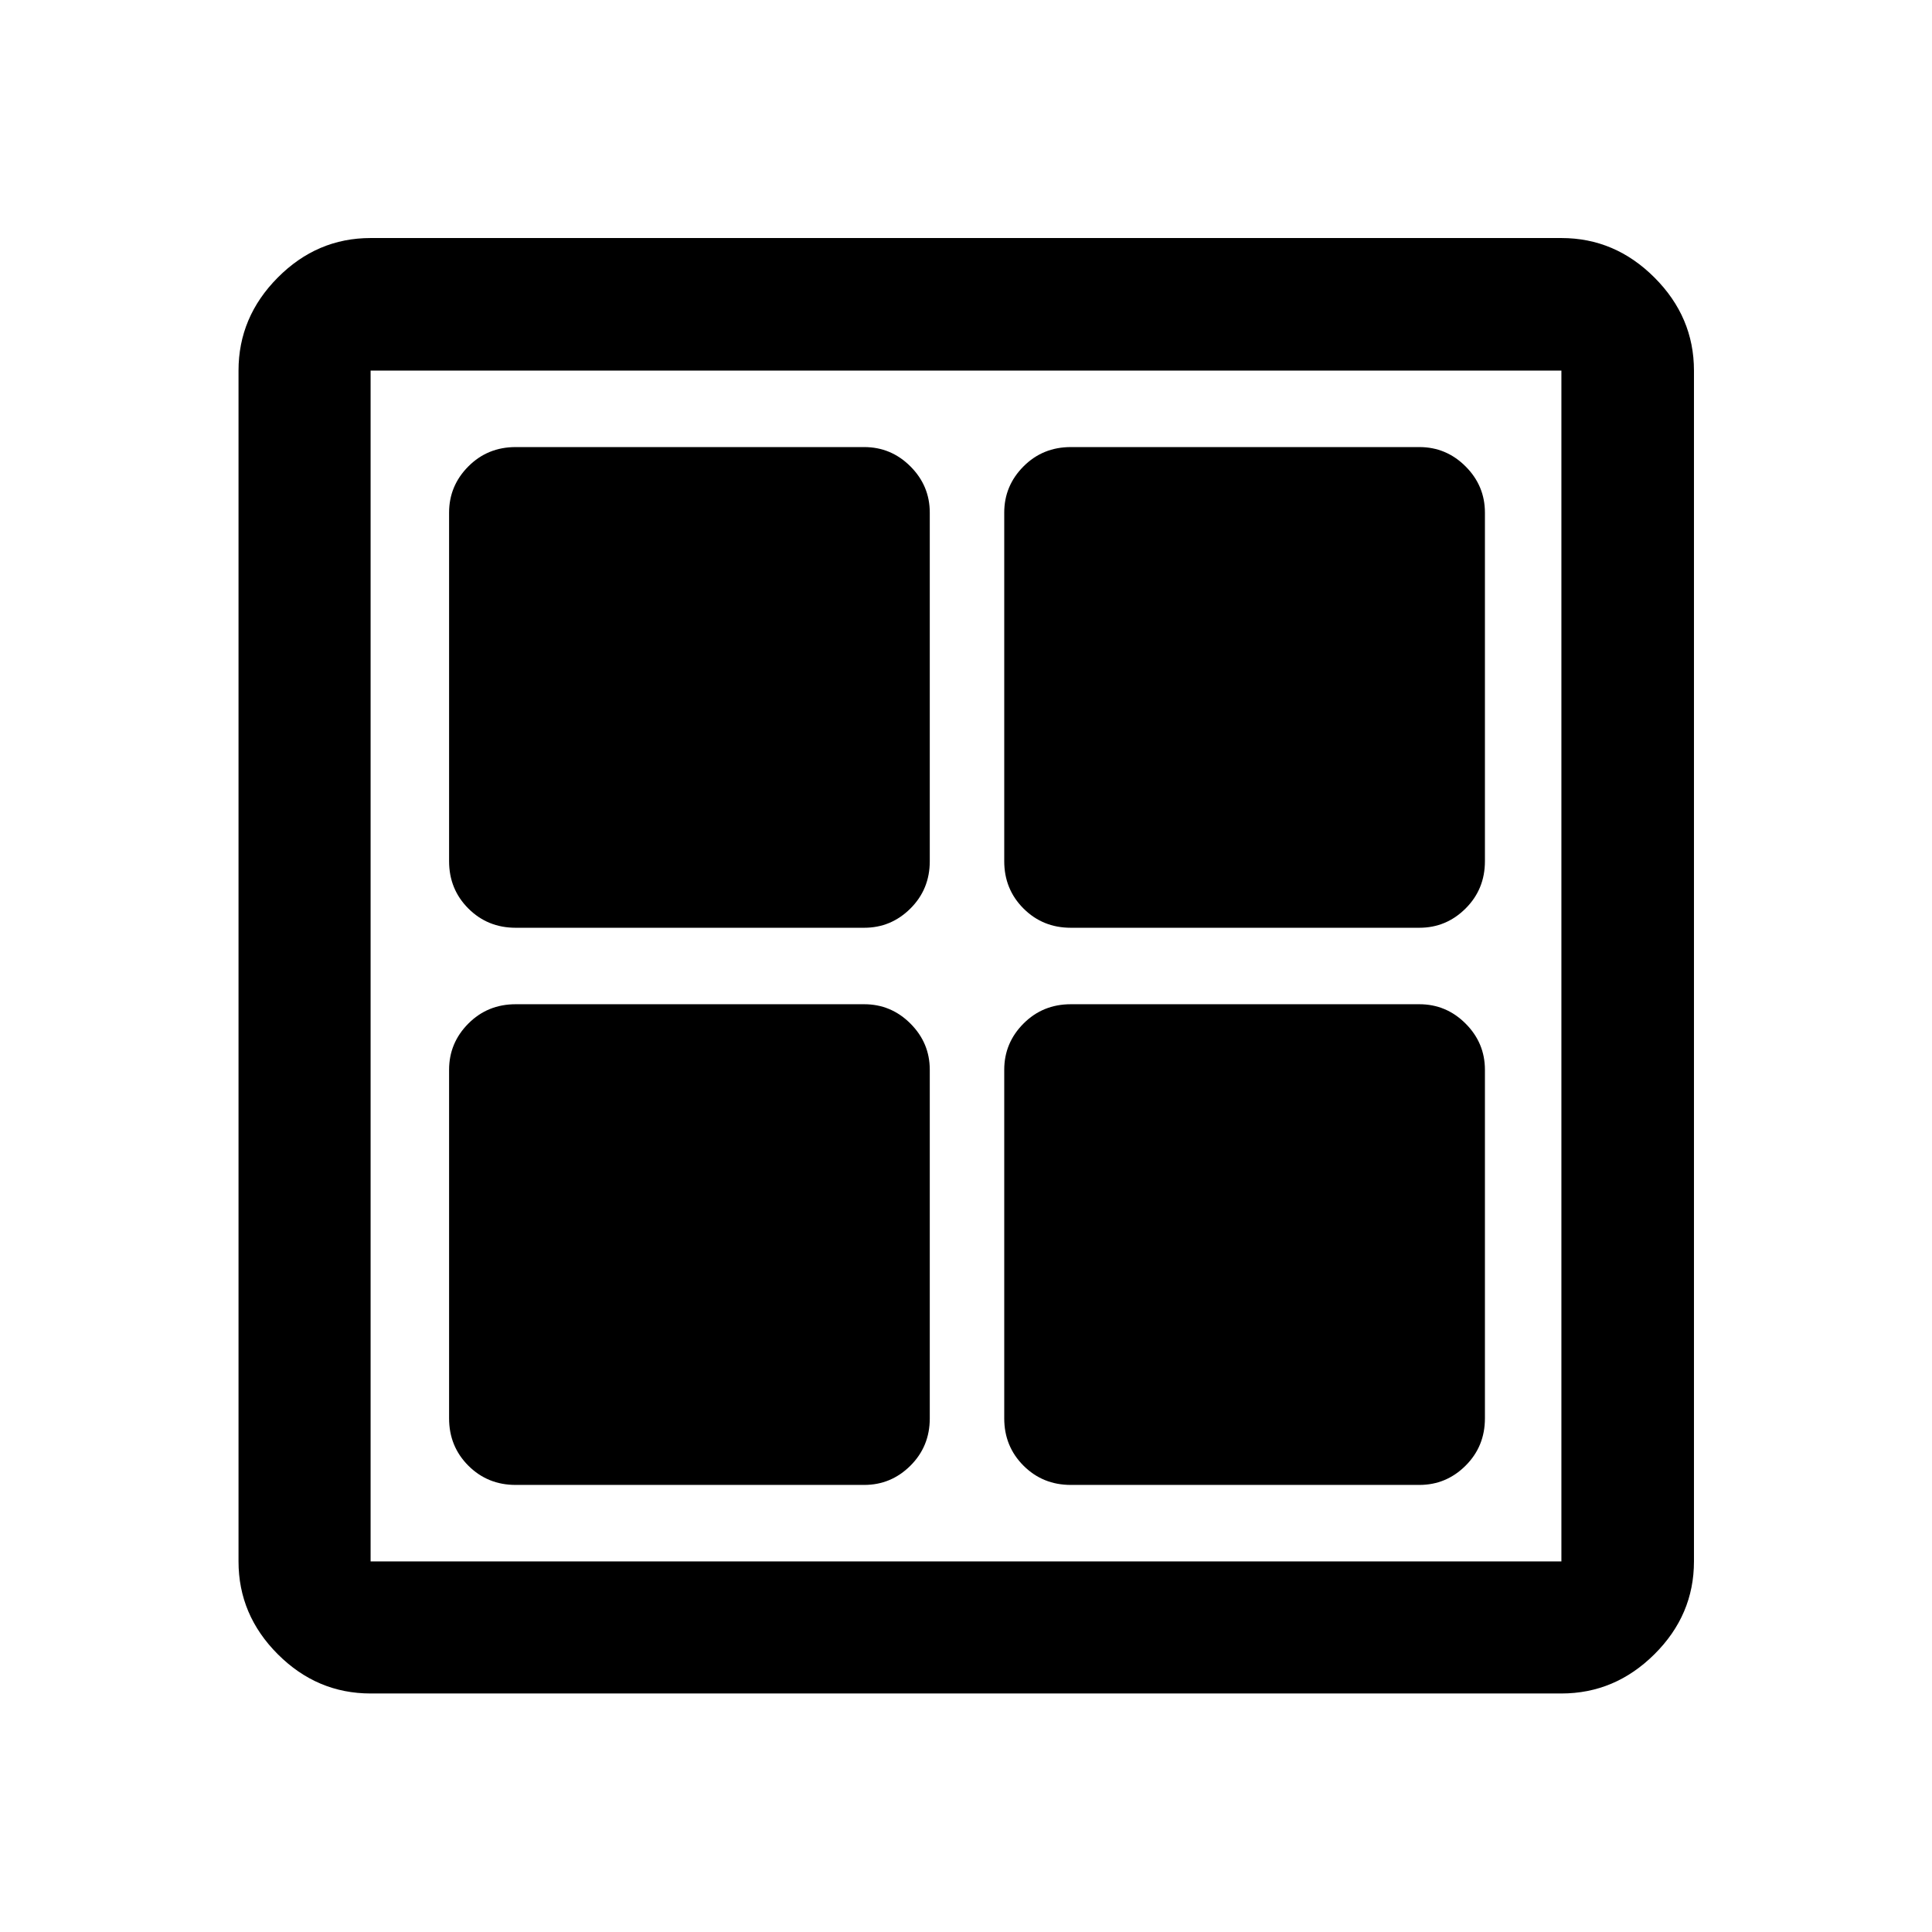 <svg xmlns="http://www.w3.org/2000/svg" height="48" viewBox="0 -960 960 960" width="48"><path d="M429.43-499H256.22q-13.93 0-23.5-9.57t-9.57-23.5v-173.21q0-13.35 9.57-22.96 9.57-9.61 23.5-9.61h173.21q13.35 0 22.96 9.61 9.61 9.61 9.61 22.96v173.21q0 13.93-9.61 23.5T429.43-499Zm0 276.85H256.22q-13.93 0-23.5-9.57t-9.57-23.5v-173.21q0-13.35 9.57-22.96 9.57-9.61 23.5-9.61h173.21q13.35 0 22.96 9.61 9.61 9.61 9.61 22.96v173.21q0 13.93-9.61 23.5t-22.96 9.57ZM705.28-499H532.07q-13.93 0-23.5-9.57t-9.57-23.5v-173.21q0-13.35 9.57-22.96 9.57-9.61 23.5-9.61h173.21q13.35 0 22.96 9.61 9.61 9.61 9.61 22.96v173.21q0 13.93-9.61 23.5T705.28-499Zm0 276.85H532.07q-13.93 0-23.5-9.57t-9.57-23.5v-173.21q0-13.35 9.57-22.96 9.57-9.61 23.5-9.61h173.21q13.35 0 22.96 9.61 9.61 9.61 9.61 22.96v173.21q0 13.93-9.61 23.5t-22.96 9.57ZM184.15-118.52q-26.62 0-46.12-19.51-19.51-19.5-19.51-46.12v-591.7q0-26.62 19.51-46.24 19.5-19.63 46.12-19.63h591.7q26.62 0 46.24 19.63 19.63 19.62 19.63 46.24v591.7q0 26.62-19.63 46.12-19.62 19.51-46.24 19.51h-591.7Zm0-65.63h591.7v-591.7h-591.7v591.7Z"/></svg>